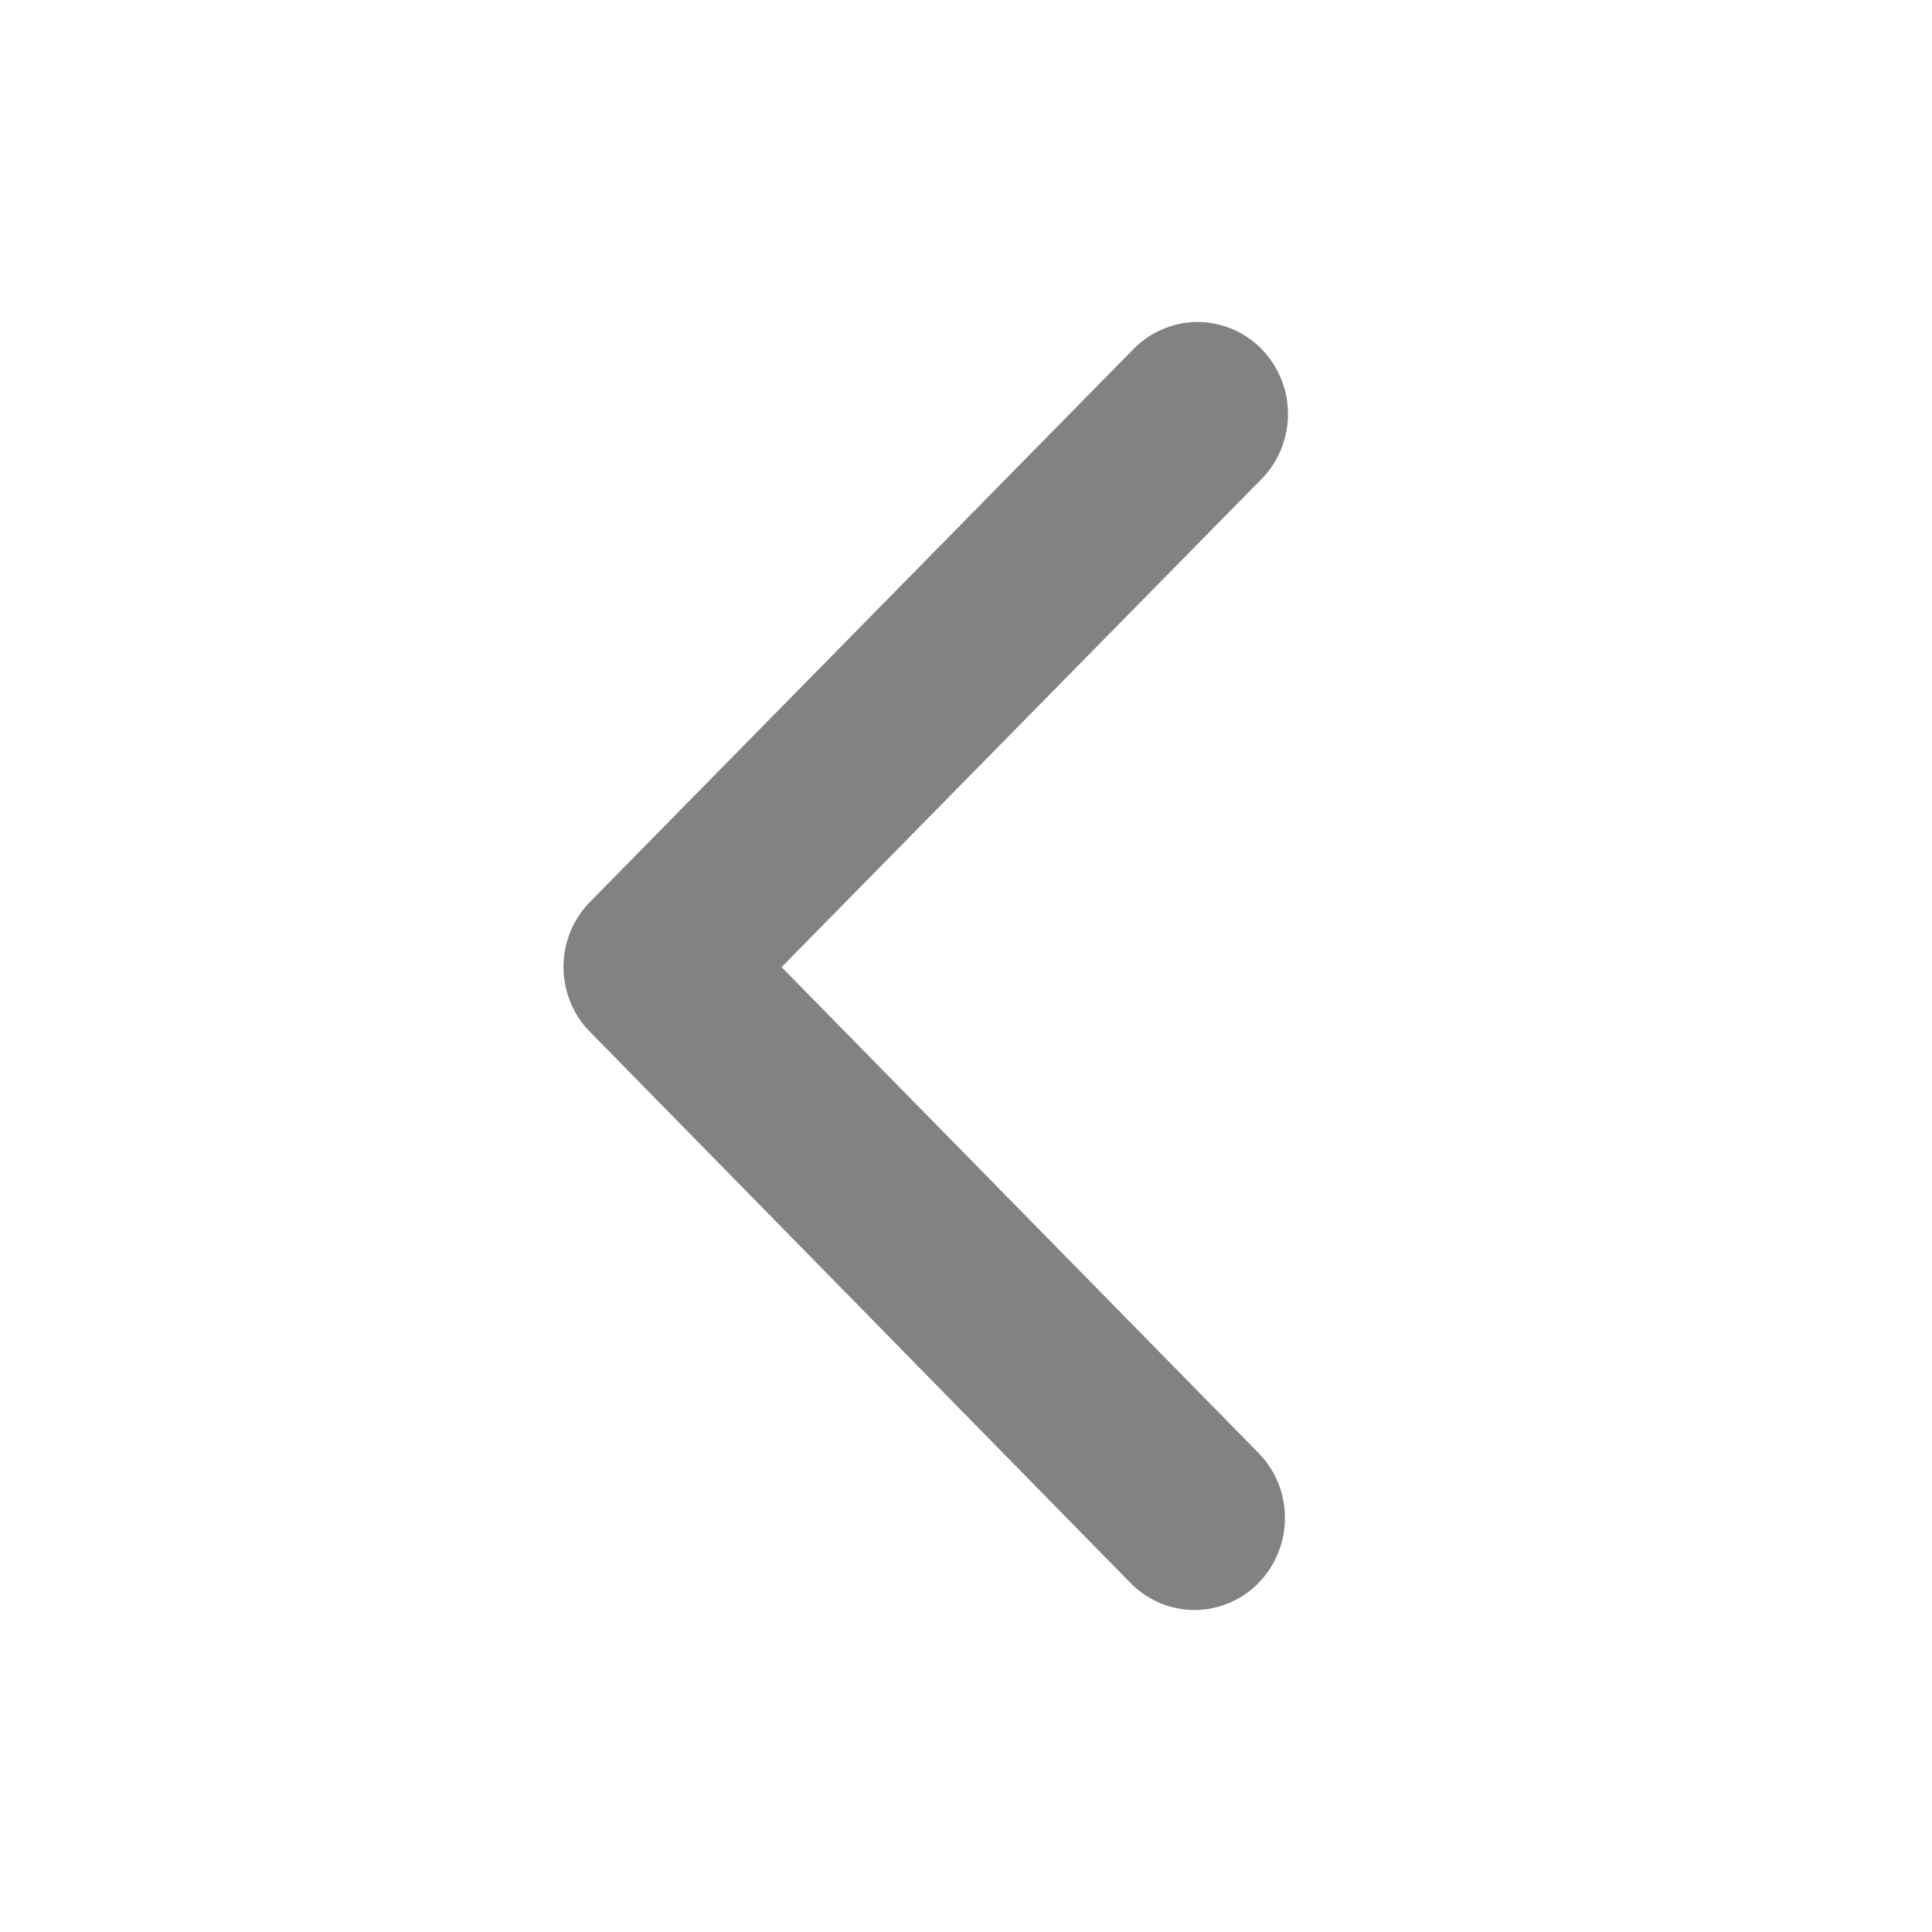 <svg width="24" height="24" viewBox="0 0 24 24" fill="none" xmlns="http://www.w3.org/2000/svg">
<path d="M9.709 12.014L15.655 5.967C15.763 5.862 15.849 5.736 15.908 5.596C15.967 5.456 15.999 5.306 16 5.153C16.001 5.001 15.973 4.85 15.916 4.71C15.859 4.569 15.775 4.441 15.67 4.334C15.564 4.226 15.438 4.141 15.299 4.084C15.161 4.027 15.012 3.998 14.863 4C14.713 4.002 14.566 4.034 14.429 4.095C14.291 4.156 14.168 4.243 14.064 4.353L7.327 11.206C7.123 11.414 7.006 11.694 7 11.987C6.994 12.281 7.099 12.565 7.294 12.782L14.06 19.681C14.272 19.888 14.555 20.003 14.849 20C15.142 19.997 15.424 19.878 15.632 19.666C15.84 19.455 15.958 19.17 15.962 18.871C15.966 18.572 15.854 18.283 15.651 18.067L9.709 12.014Z" fill="#828282"/>
</svg>
